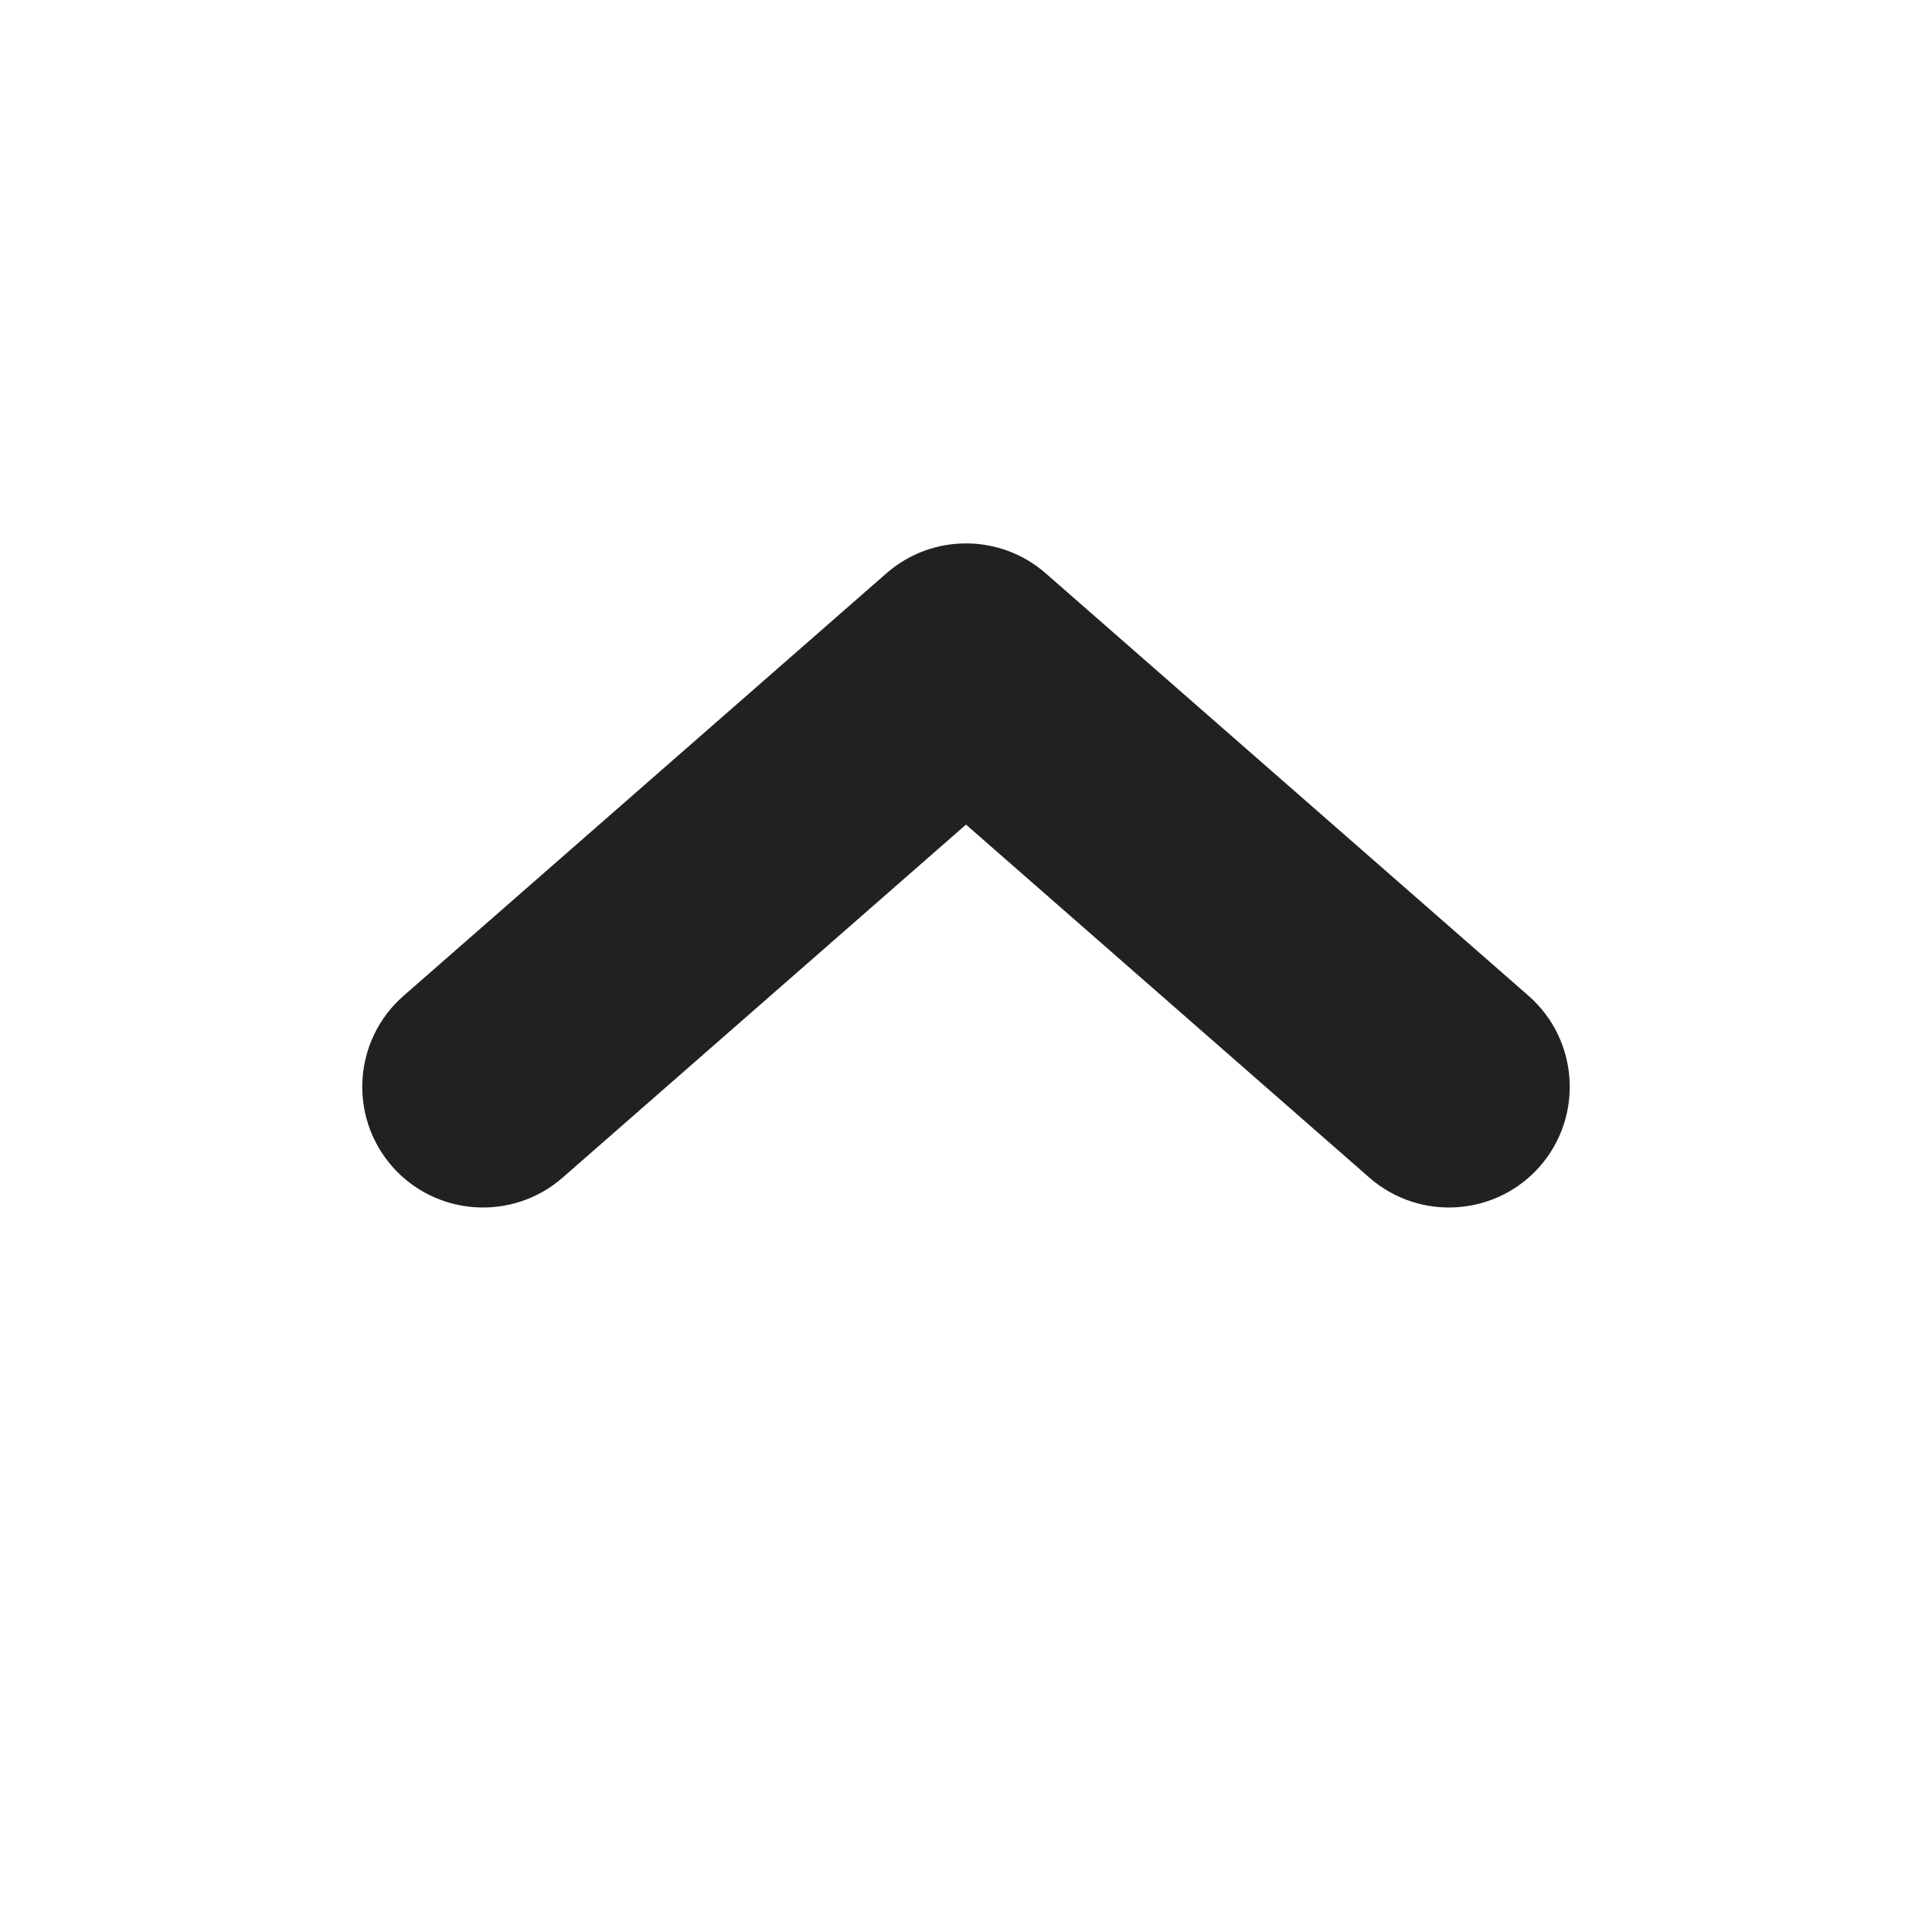 <svg width="16" height="16" viewBox="0 0 16 16" fill="none" xmlns="http://www.w3.org/2000/svg">
<path fill-rule="evenodd" clip-rule="evenodd" d="M12.753 9.659C12.389 10.074 11.757 10.116 11.341 9.753L8 6.829L4.659 9.753C4.243 10.116 3.611 10.074 3.247 9.659C2.884 9.243 2.926 8.611 3.342 8.247L7.342 4.747C7.719 4.418 8.281 4.418 8.659 4.747L12.659 8.247C13.074 8.611 13.116 9.243 12.753 9.659Z" fill="#212121"/>
</svg>
